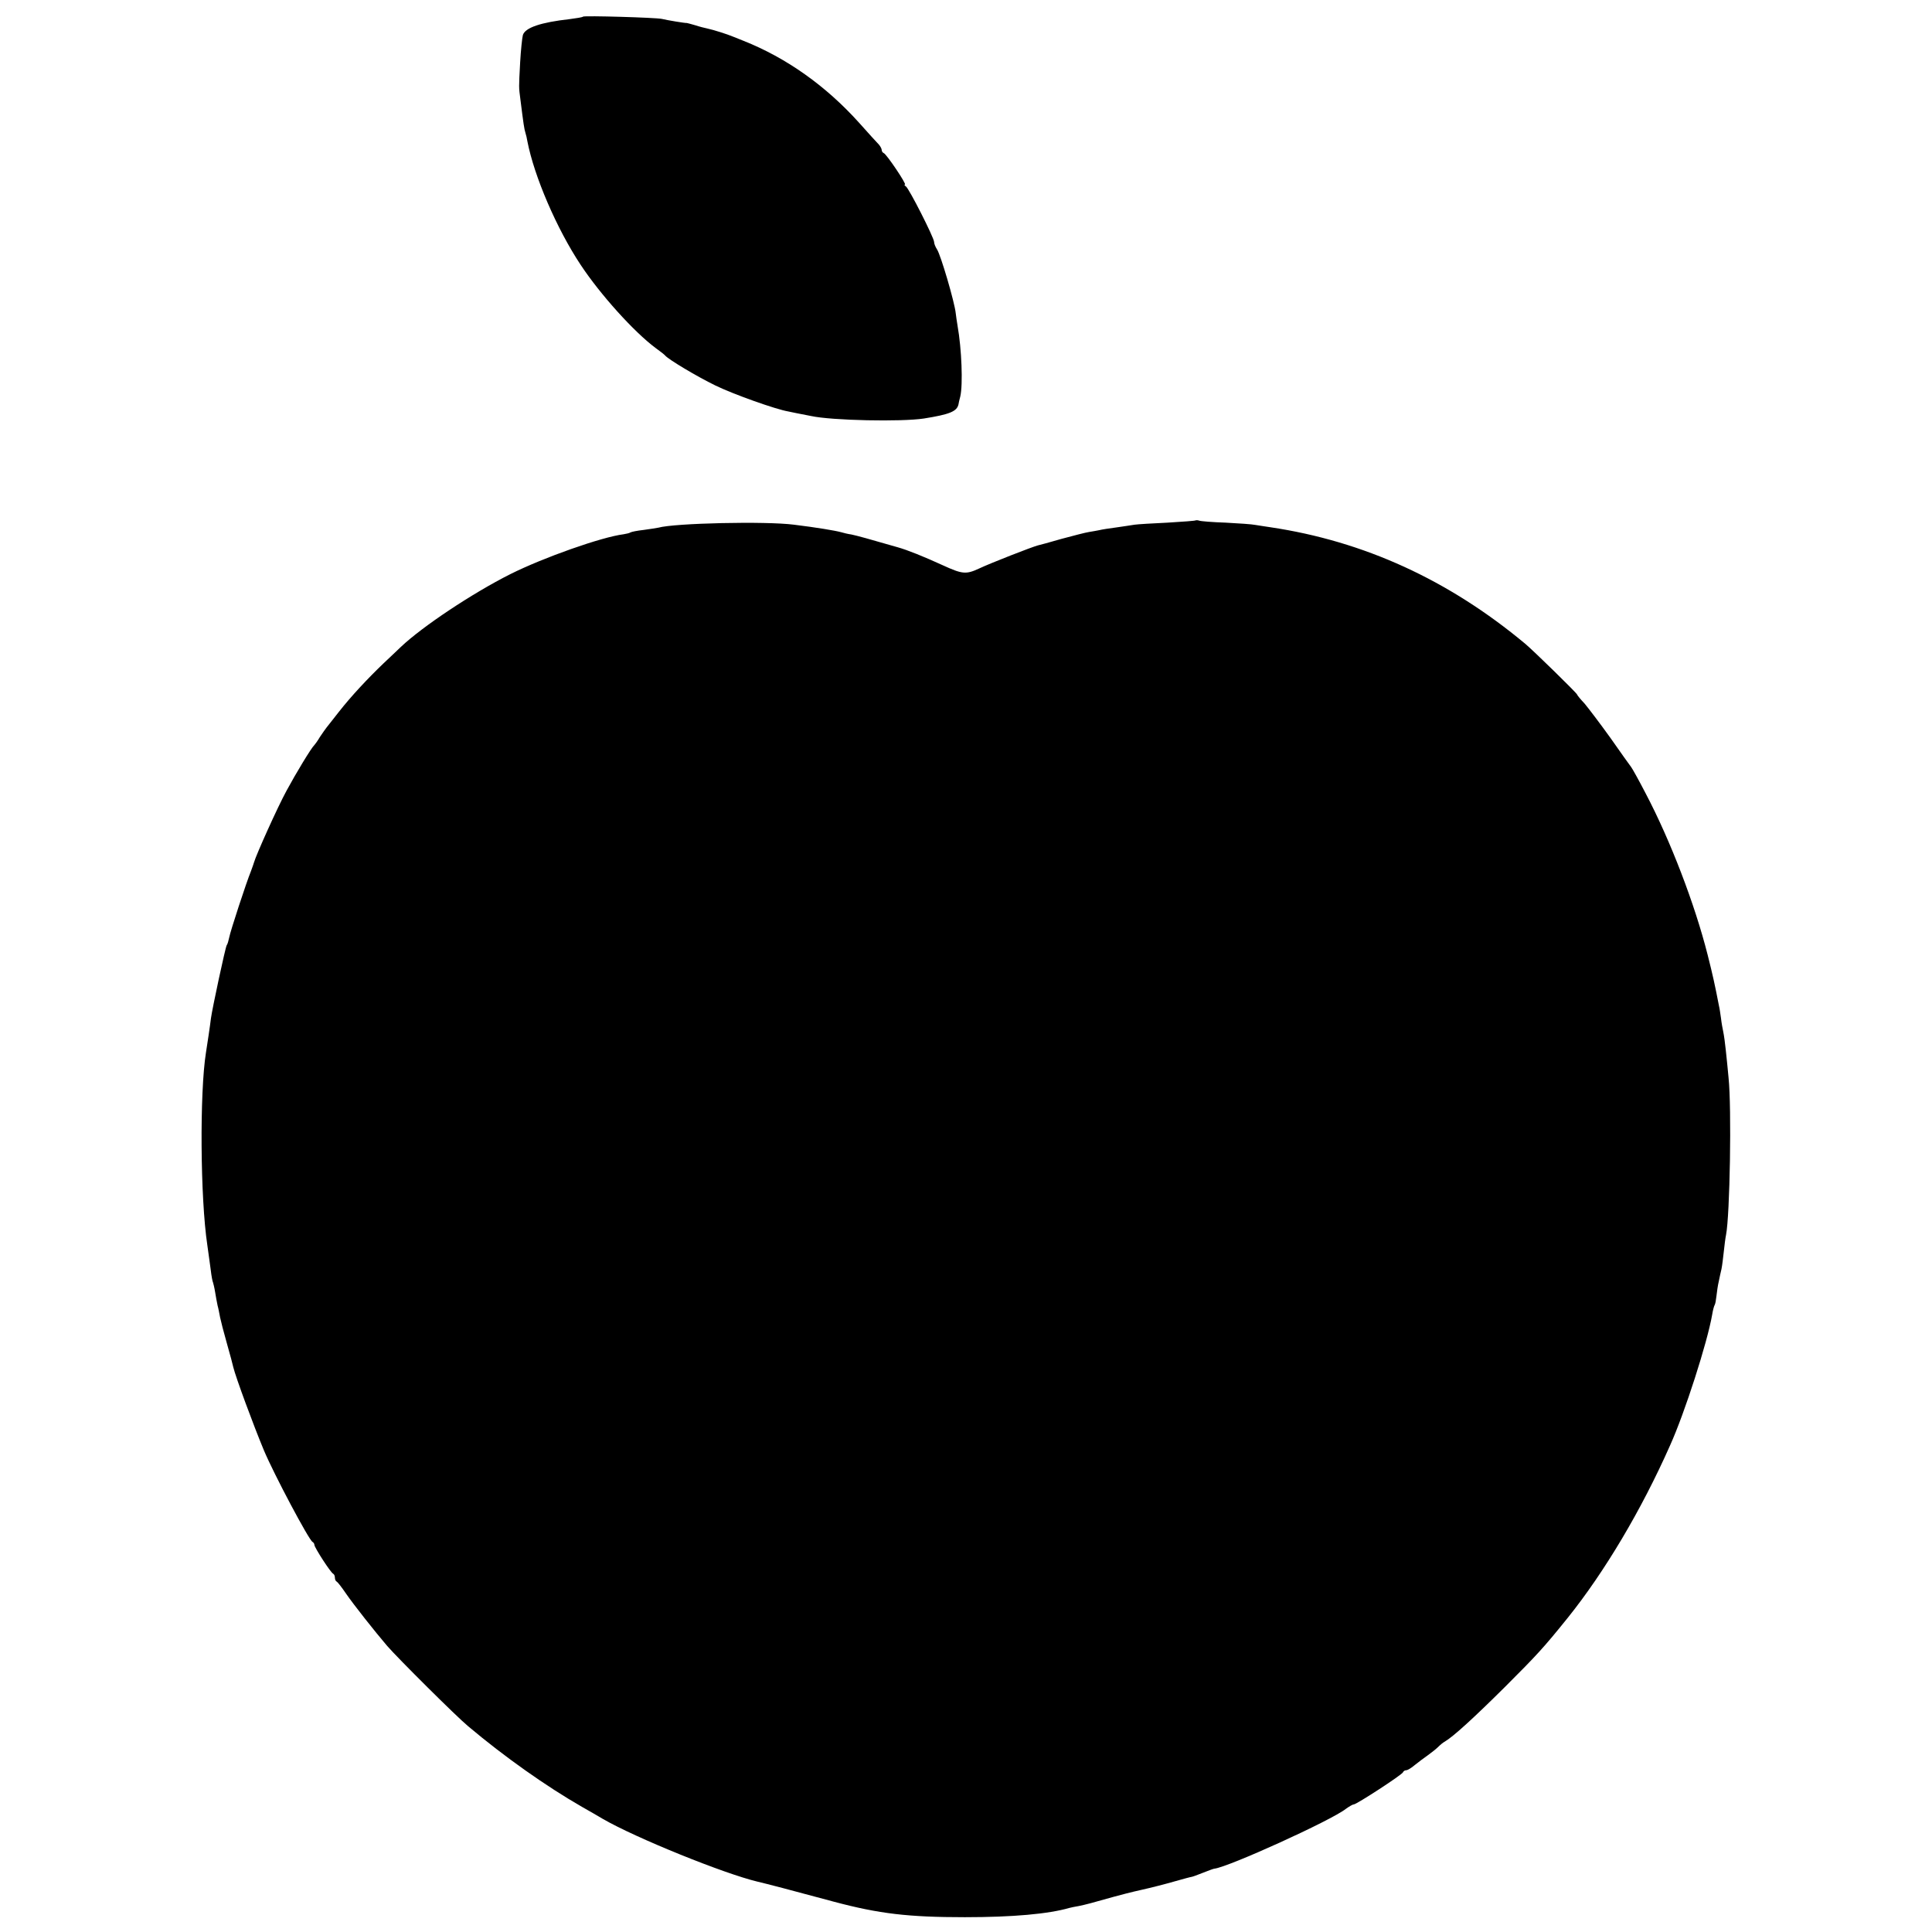 <?xml version="1.0" standalone="no"?>
<!DOCTYPE svg PUBLIC "-//W3C//DTD SVG 20010904//EN"
 "http://www.w3.org/TR/2001/REC-SVG-20010904/DTD/svg10.dtd">
<svg version="1.0" xmlns="http://www.w3.org/2000/svg"
 width="848pt" height="848pt" viewBox="0 0 848 848"
 preserveAspectRatio="xMidYMid meet">
<g transform="translate(0,848) scale(0.1,-0.1)"
fill="#000000" stroke="none">
<path d="M2559 8407 c-2 -3 -29 -7 -59 -11 -125 -14 -195 -37 -205 -70 -3 -11
-9 -66 -12 -121 -6 -113 -6 -106 1 -160 14 -112 17 -131 22 -147 3 -9 7 -26 9
-39 30 -154 129 -384 234 -542 86 -130 234 -294 328 -364 21 -15 40 -30 43
-34 16 -18 138 -91 220 -131 80 -39 266 -105 320 -114 13 -3 48 -10 100 -20
92 -20 397 -26 495 -11 113 18 145 31 152 62 1 6 4 21 8 35 12 52 6 209 -12
310 -3 19 -7 44 -8 55 -5 49 -66 256 -82 280 -7 11 -13 25 -13 33 0 18 -110
235 -124 244 -6 4 -8 8 -4 8 9 0 -81 134 -93 138 -5 2 -9 8 -9 14 0 5 -6 16
-12 23 -7 7 -47 51 -88 97 -145 161 -318 284 -507 359 -13 5 -33 13 -45 18
-26 11 -86 30 -114 36 -10 2 -34 8 -52 14 -18 5 -35 10 -37 10 -7 -1 -85 12
-110 18 -27 6 -340 15 -346 10z"/>
<path d="M5248 6196 c-1 -2 -57 -6 -123 -10 -66 -3 -131 -7 -145 -9 -14 -2
-50 -8 -80 -12 -30 -4 -64 -9 -75 -12 -11 -2 -31 -6 -45 -8 -14 -2 -68 -16
-120 -30 -52 -15 -99 -28 -105 -29 -29 -8 -206 -77 -259 -102 -56 -26 -73 -24
-158 15 -83 38 -155 67 -198 79 -124 36 -179 51 -203 56 -15 2 -35 7 -45 10
-25 7 -109 21 -207 33 -123 16 -524 7 -595 -13 -8 -2 -38 -6 -65 -10 -27 -3
-53 -8 -58 -11 -4 -3 -18 -6 -30 -8 -96 -12 -351 -102 -497 -175 -167 -84
-386 -230 -480 -319 -15 -14 -49 -47 -76 -72 -70 -67 -143 -145 -197 -214 -26
-33 -51 -65 -55 -70 -5 -6 -17 -24 -28 -40 -10 -17 -21 -32 -24 -35 -14 -13
-81 -124 -122 -200 -40 -73 -135 -285 -143 -315 -1 -5 -8 -23 -14 -40 -19 -46
-90 -262 -95 -290 -3 -14 -7 -29 -11 -34 -6 -10 -63 -276 -69 -320 -4 -34 -17
-120 -22 -151 -28 -176 -25 -639 6 -845 5 -33 11 -82 15 -109 3 -27 8 -52 10
-55 1 -3 6 -22 9 -41 3 -19 8 -46 11 -60 4 -14 8 -37 11 -52 3 -15 16 -66 30
-115 14 -48 26 -95 28 -104 11 -45 87 -251 134 -364 44 -105 199 -397 214
-403 4 -2 8 -8 8 -13 0 -11 72 -123 83 -127 4 -2 7 -10 7 -17 0 -7 3 -15 8
-17 4 -2 22 -25 41 -53 33 -48 127 -167 181 -230 46 -53 304 -310 355 -352
159 -134 343 -264 500 -354 33 -19 74 -42 90 -52 145 -84 533 -241 680 -276
35 -8 154 -39 335 -88 199 -53 327 -68 575 -68 210 0 367 14 460 41 6 2 24 5
40 8 29 6 53 12 155 41 25 7 79 21 120 30 41 9 107 26 145 37 39 11 72 20 75
20 3 0 25 8 50 18 25 10 47 18 50 18 60 6 514 212 578 263 14 10 29 19 34 19
12 0 212 130 216 141 2 5 8 9 14 9 6 0 23 10 38 23 15 12 40 31 56 42 15 11
36 27 45 36 9 9 23 21 31 25 37 22 123 100 263 239 142 142 169 171 277 305
161 201 322 471 448 755 65 144 164 453 185 574 3 19 8 38 11 43 3 4 6 22 8
40 2 18 6 47 10 63 3 17 9 41 12 55 3 14 7 48 10 75 3 28 7 61 10 75 17 86 25
557 11 690 -3 36 -9 90 -12 120 -3 30 -8 66 -11 80 -3 14 -8 41 -10 60 -3 19
-6 44 -9 55 -18 93 -27 134 -50 225 -56 221 -163 501 -272 708 -30 58 -59 110
-64 116 -5 6 -46 64 -91 128 -46 64 -97 131 -113 150 -17 18 -32 36 -33 40 -4
9 -187 188 -227 222 -337 281 -709 451 -1120 512 -22 3 -51 8 -65 10 -14 3
-72 7 -130 10 -58 2 -110 6 -117 9 -6 2 -13 2 -15 1z"/>
</g>
</svg>
